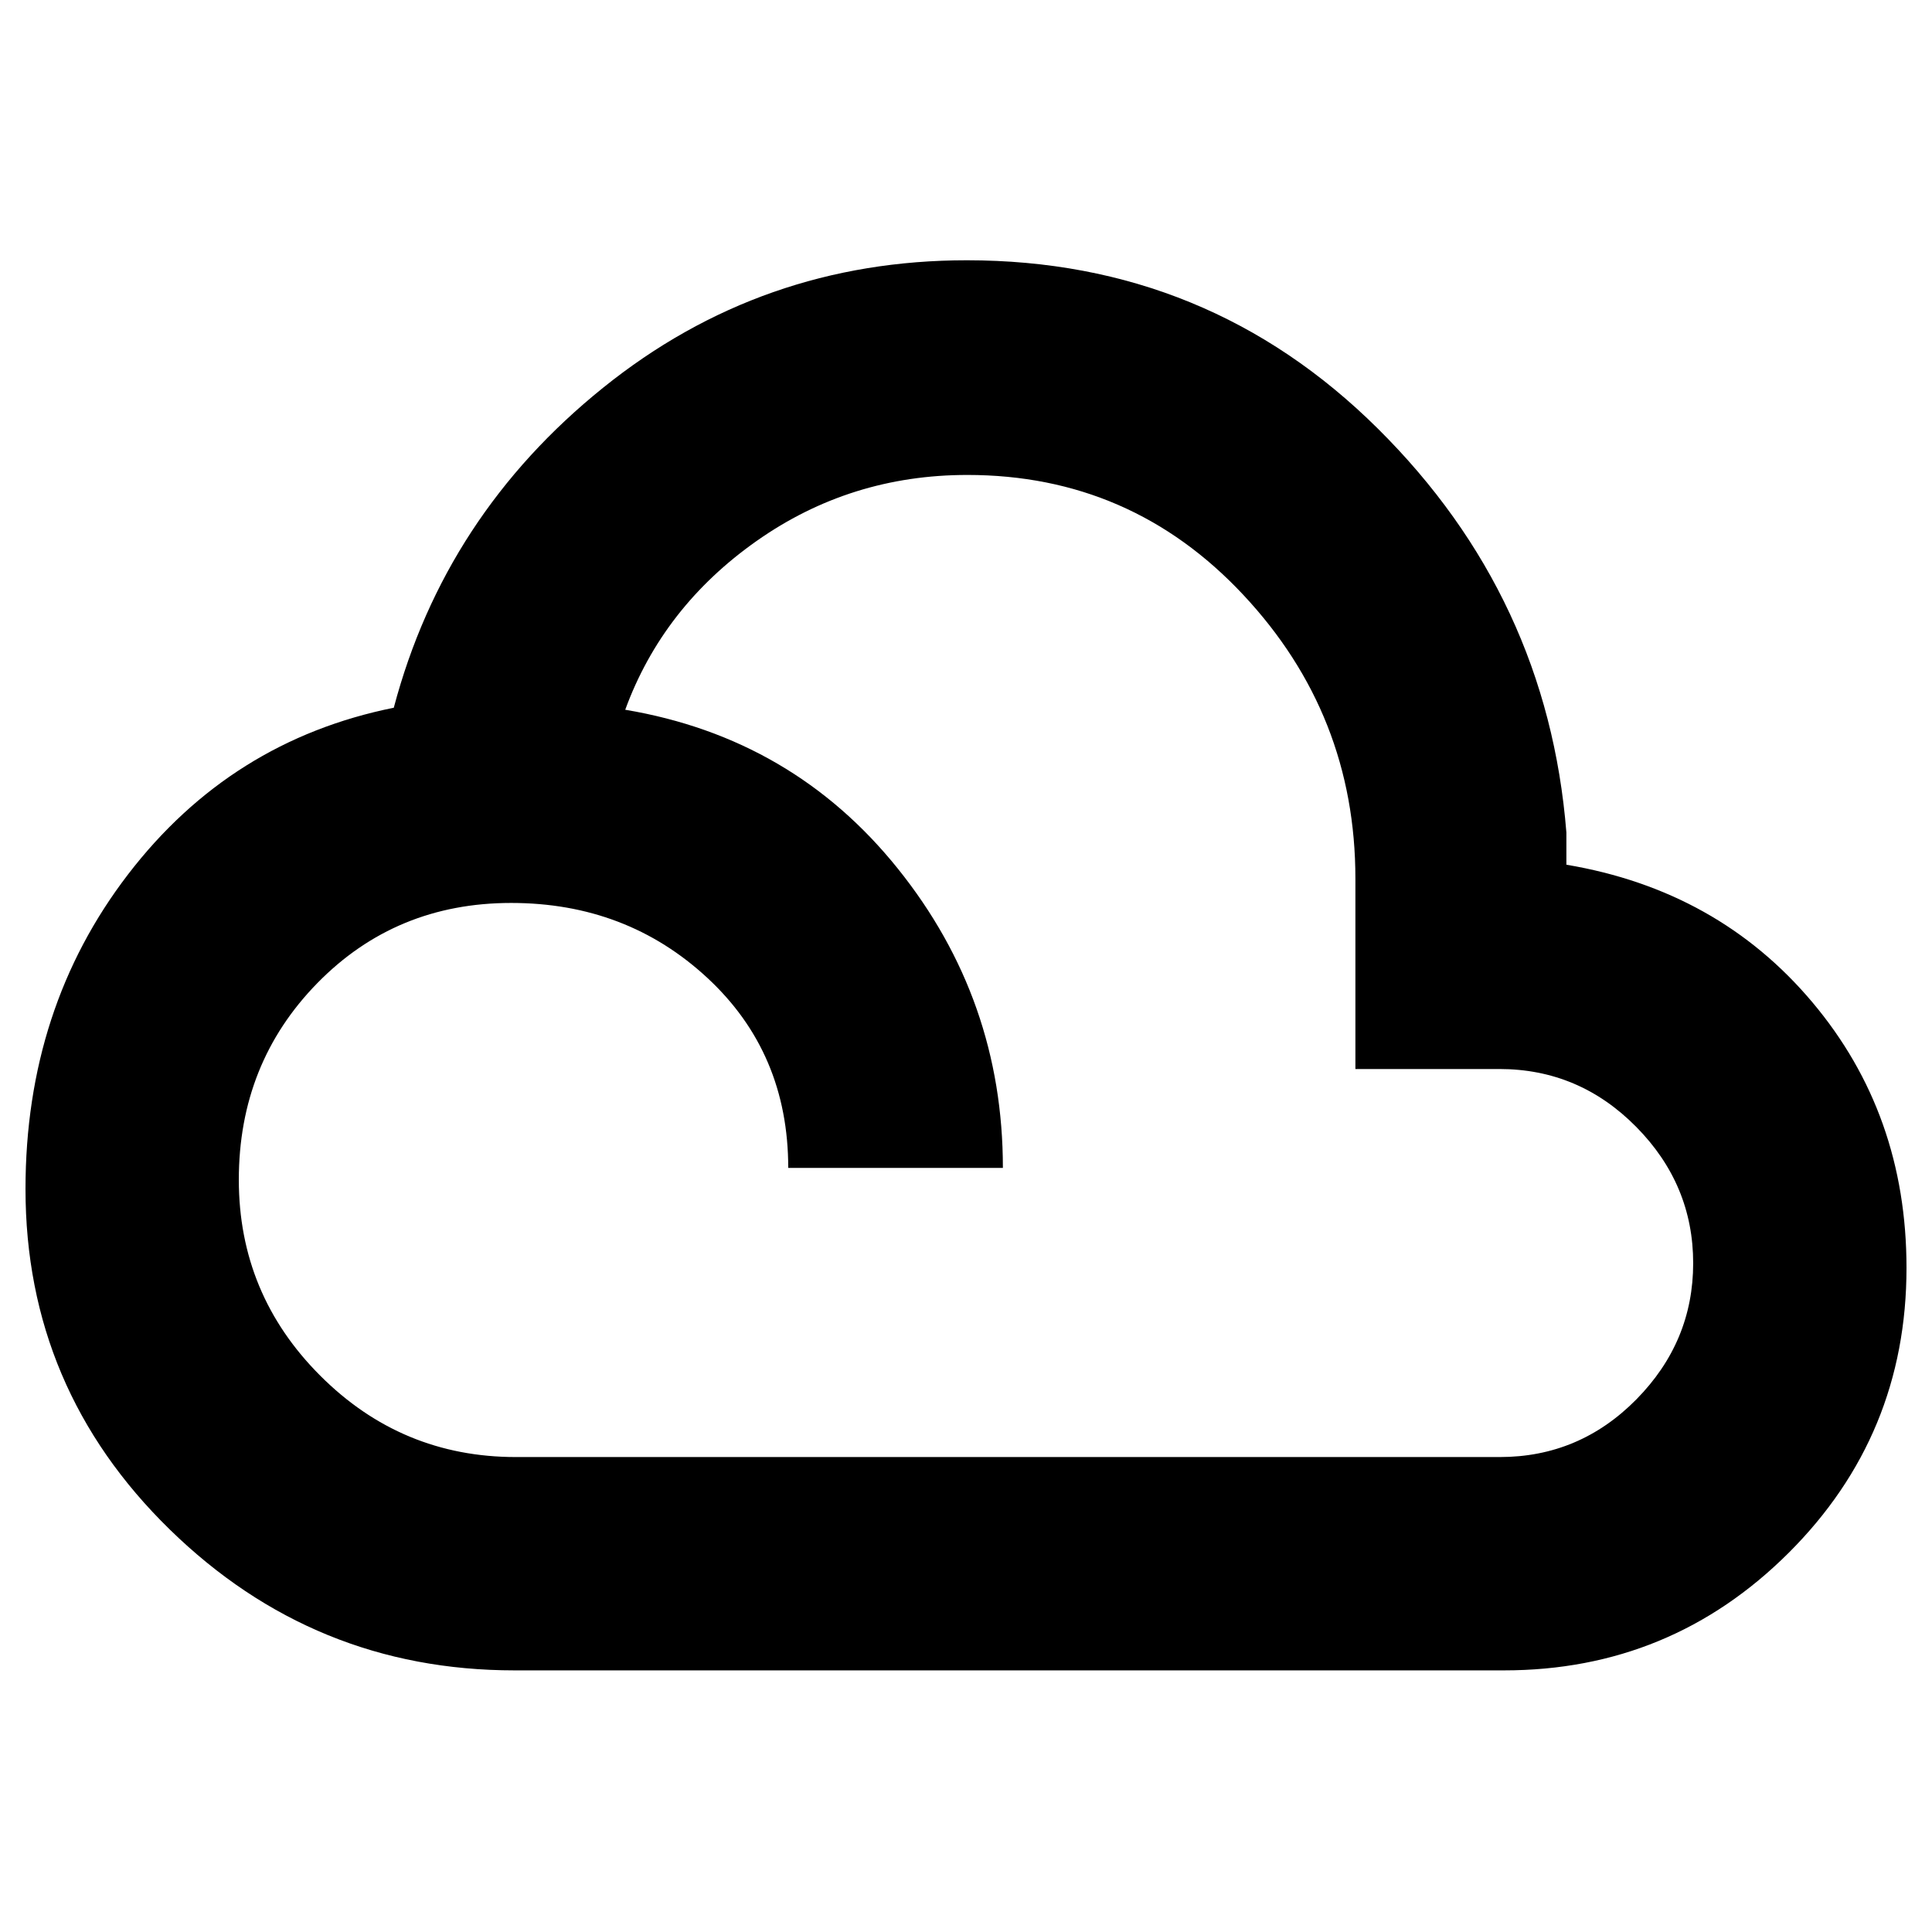 <svg xmlns="http://www.w3.org/2000/svg" height="40" viewBox="0 -960 960 960" width="40"><path d="M255.67-130q-99.65 0-171.32-70-71.68-70-71.68-169.2 0-89.96 51-156.38t132-82.75q25.33-95.67 104-159 78.66-63.34 180.77-63.34 119.89 0 204.23 83.67 84.33 83.67 93.66 200.67v16q75.34 12.66 122.17 68.28 46.83 55.61 46.83 132.05 0 83.2-58.55 141.6Q830.22-130 747.33-130H255.67Zm.66-106h488.91q39.6 0 67.85-28.64 28.24-28.64 28.24-67.69 0-39.12-28.37-67.8t-67.9-28.68h-71.57v-94.58q0-81.56-55.75-141.08Q562-724 480.67-724q-58.16 0-104.75 32.83-46.59 32.84-65.25 83.84 83.33 14 135.5 79 52.16 65 52.16 148.66H391.67q0-57.16-40.17-94.41T254-511.33q-57.33 0-96.33 39.85-39 39.86-39 97.7 0 56.84 40.42 97.31Q199.5-236 256.33-236Z"/></svg>